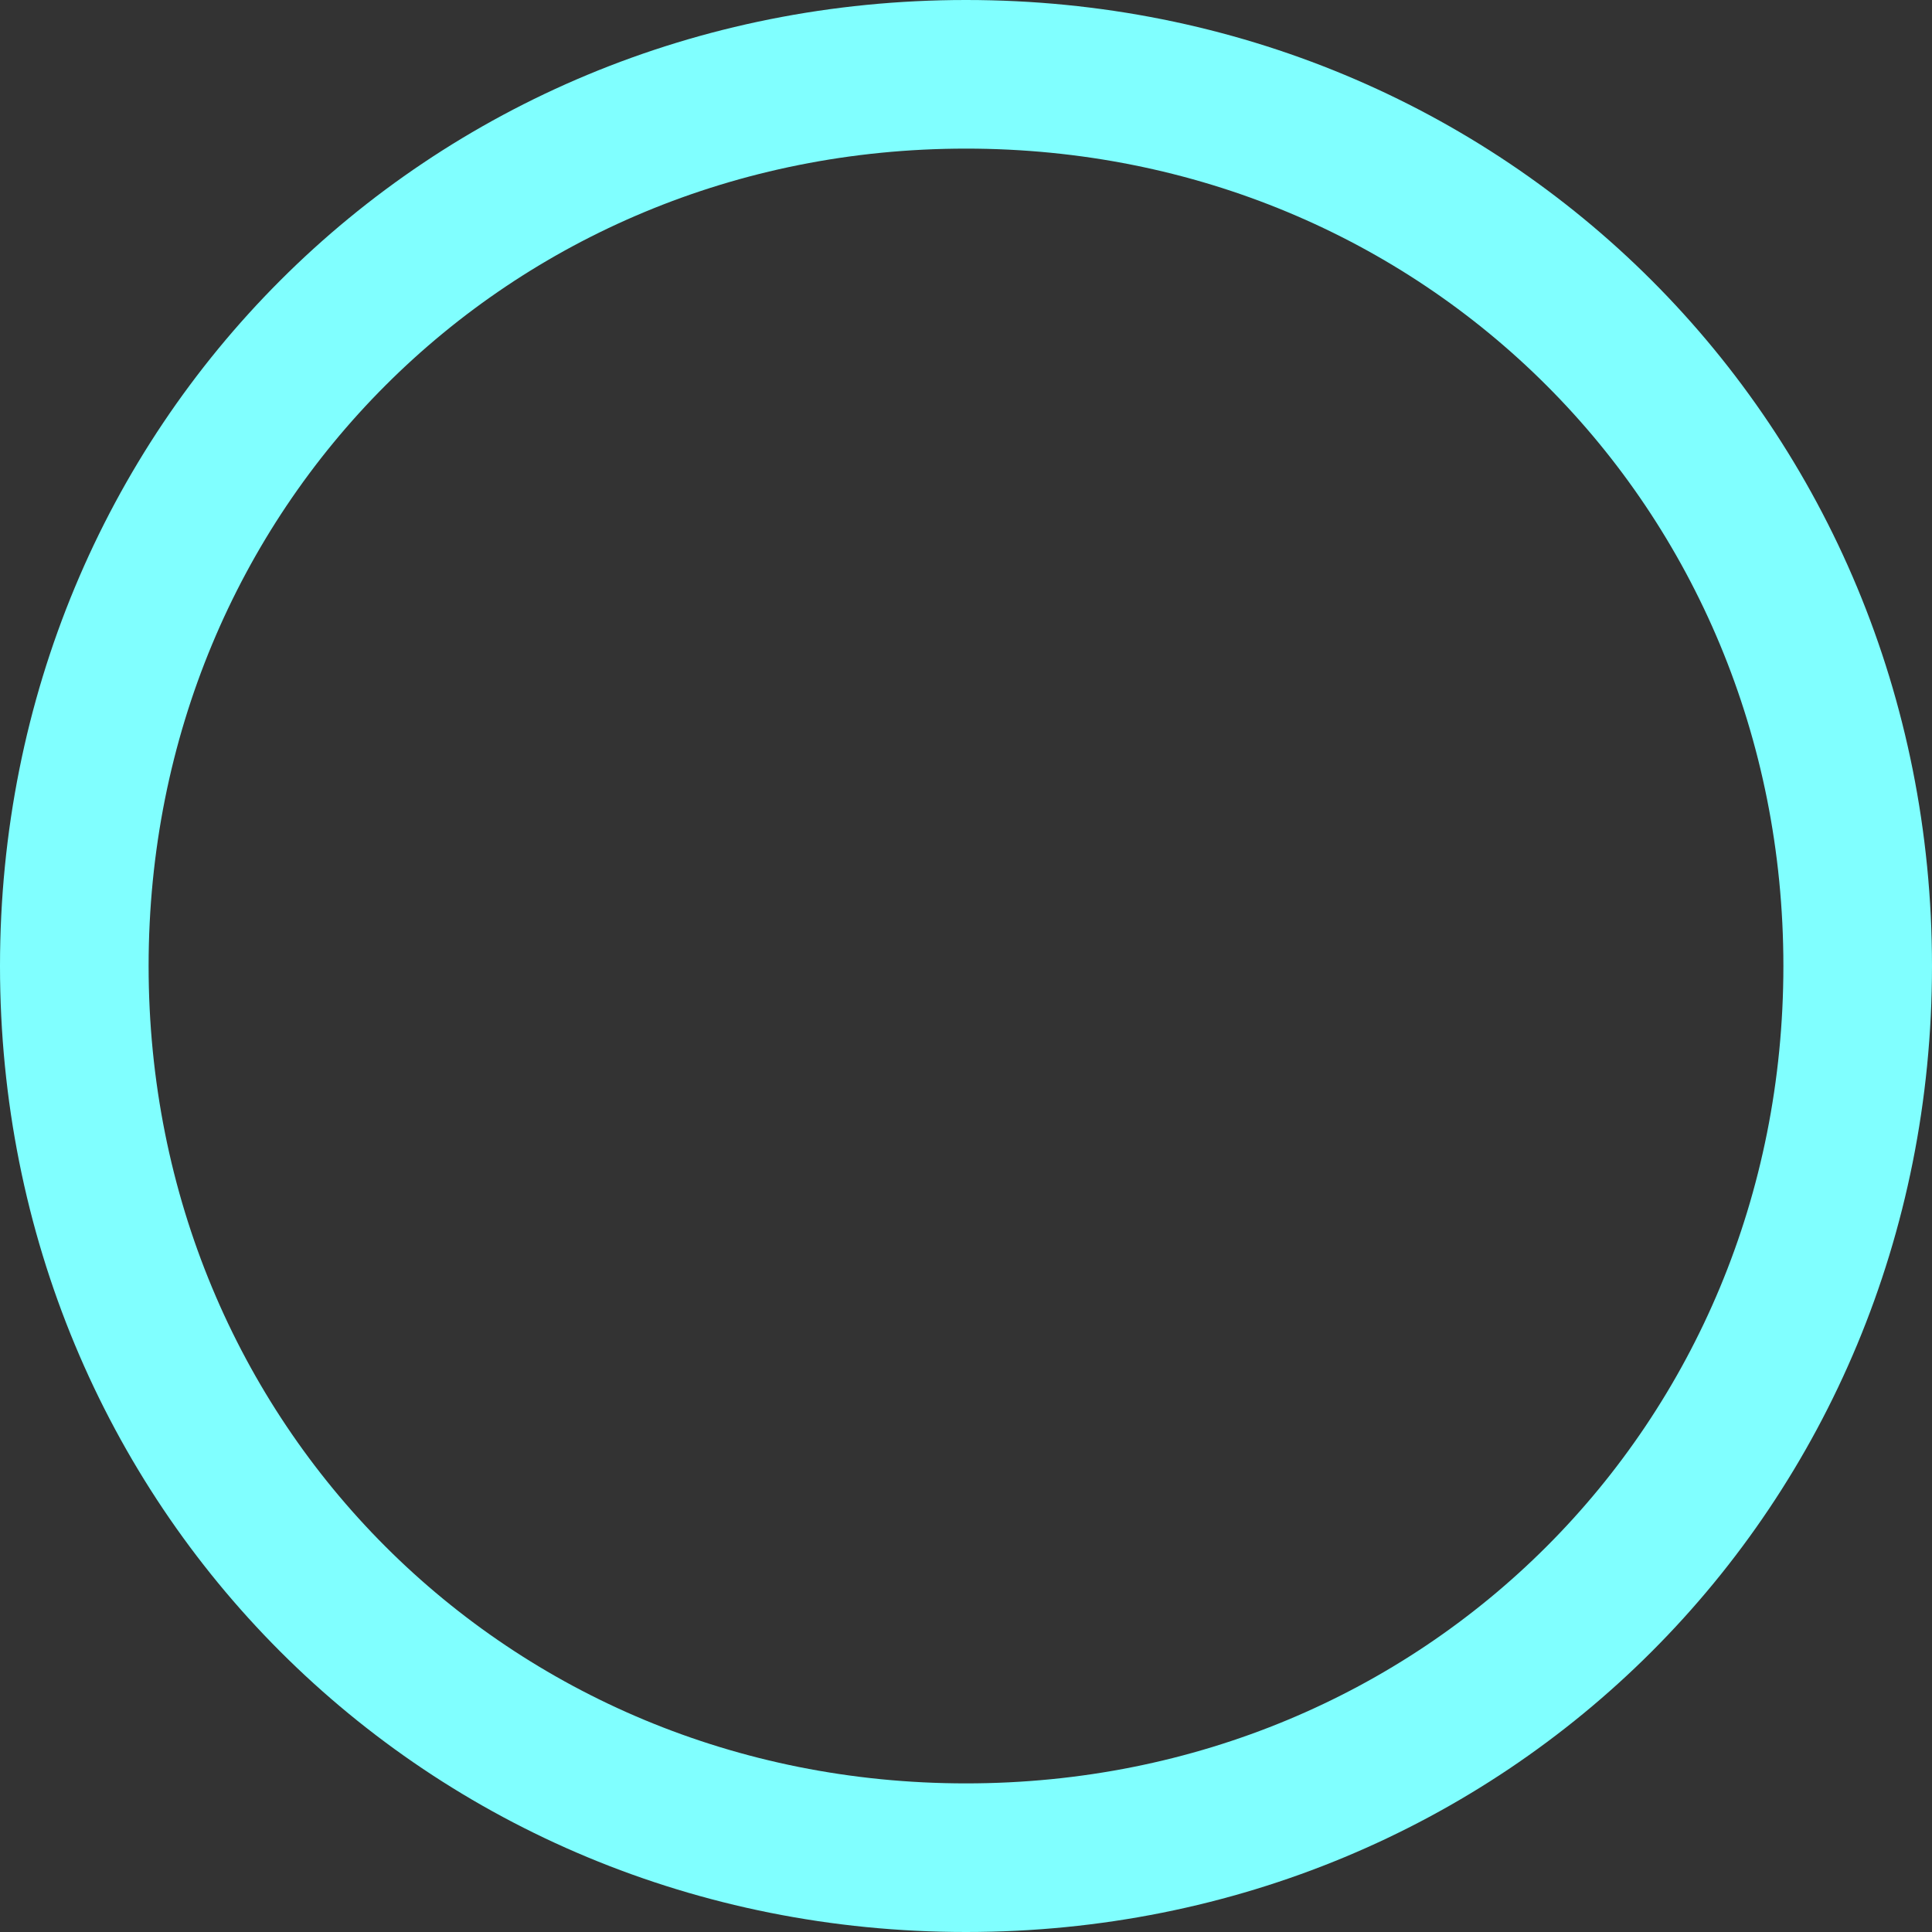 ﻿<?xml version="1.0" encoding="utf-8"?>
<svg version="1.1" xmlns:xlink="http://www.w3.org/1999/xlink" width="13px" height="13px" xmlns="http://www.w3.org/2000/svg">
  <rect width="100%" height="100%" fill="#333333" stroke="none"/>
  <g transform="matrix(1 0 0 1 -1178 -356 )">
    <path d="M 1184.5 356  C 1188.14 356  1191 358.86  1191 362.5  C 1191 366.14  1188.14 369  1184.5 369  C 1180.86 369  1178 366.14  1178 362.5  C 1178 358.86  1180.86 356  1184.5 356  Z " fill-rule="nonzero" fill="#ffffff" stroke="none" fill-opacity="0" />
    <path d="M 1184.5 356.5  C 1187.86 356.5  1190.5 359.14  1190.5 362.5  C 1190.5 365.86  1187.86 368.5  1184.5 368.5  C 1181.14 368.5  1178.5 365.86  1178.5 362.5  C 1178.5 359.14  1181.14 356.5  1184.5 356.5  Z " stroke-width="1" stroke="#80ffff" fill="none" />
  </g>
</svg>